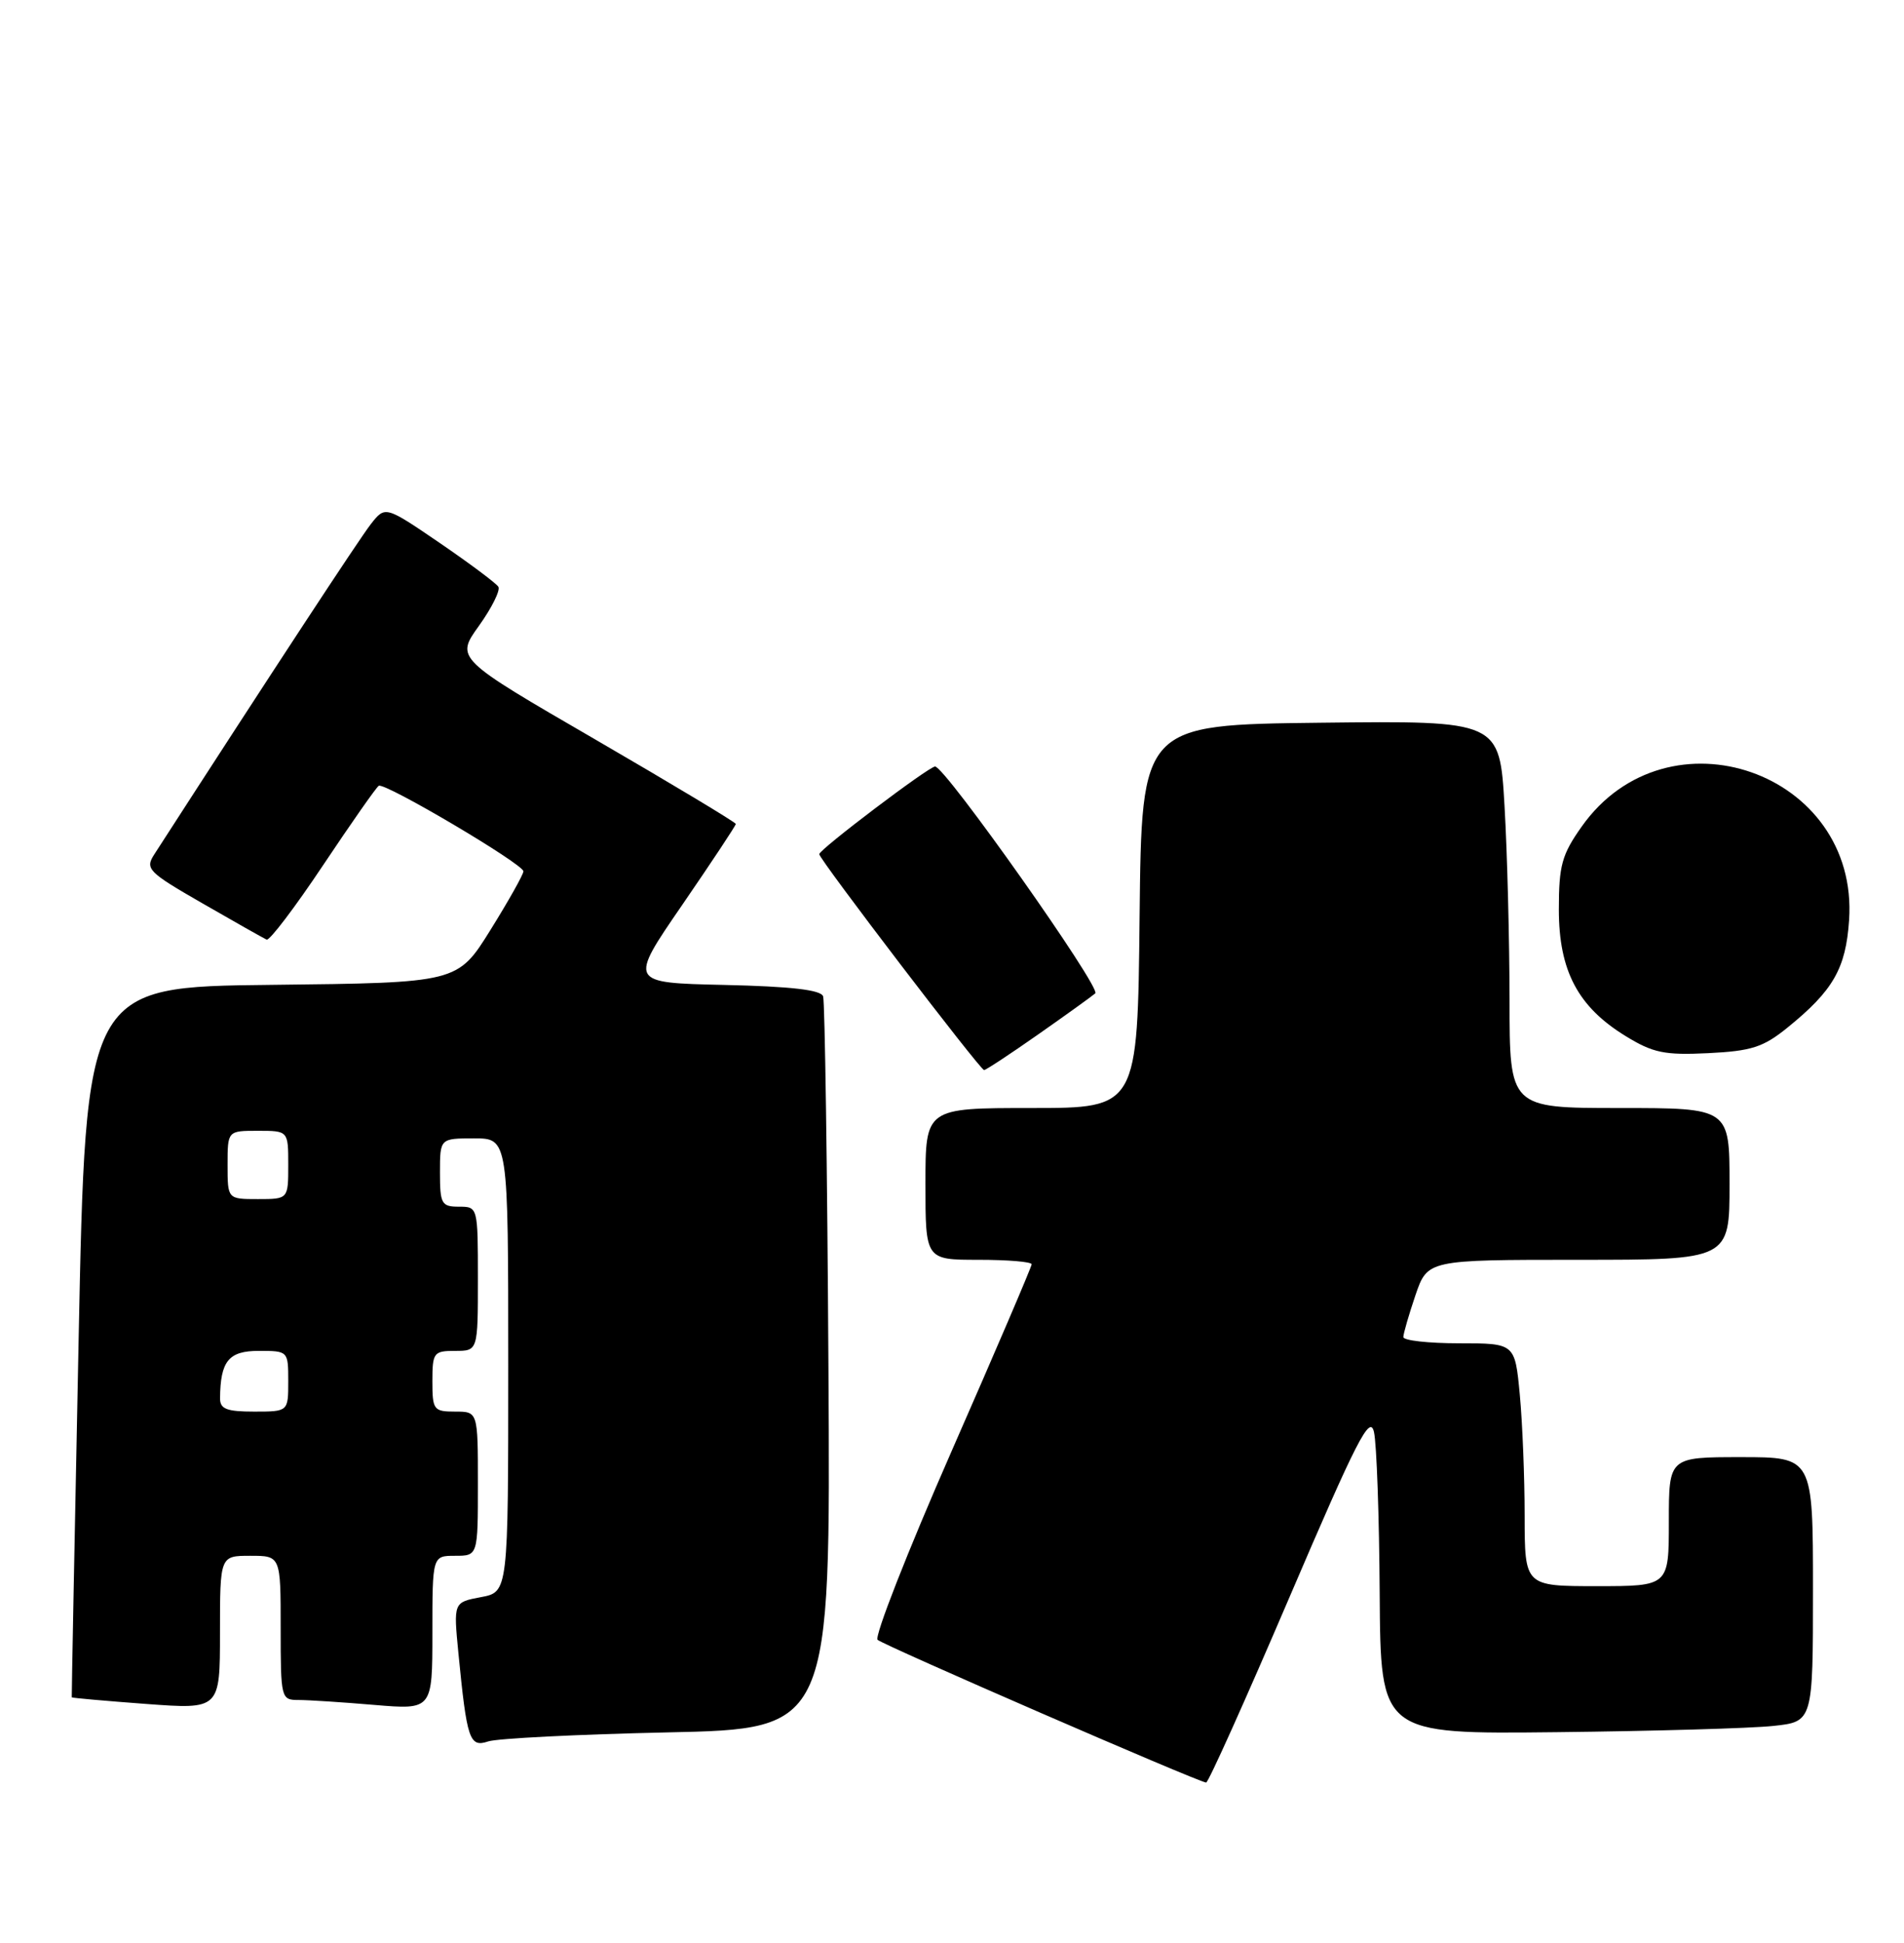 <?xml version="1.0" encoding="UTF-8" standalone="no"?>
<!DOCTYPE svg PUBLIC "-//W3C//DTD SVG 1.1//EN" "http://www.w3.org/Graphics/SVG/1.1/DTD/svg11.dtd" >
<svg xmlns="http://www.w3.org/2000/svg" xmlns:xlink="http://www.w3.org/1999/xlink" version="1.1" viewBox="0 0 251 256">
 <g >
 <path fill="currentColor"
d=" M 170.00 210.43 C 178.88 189.70 180.60 186.33 181.13 188.70 C 181.48 190.24 181.82 199.82 181.88 210.00 C 182.00 228.50 182.00 228.50 205.25 228.24 C 218.04 228.10 230.86 227.73 233.75 227.42 C 239.00 226.86 239.00 226.86 239.00 209.43 C 239.00 192.00 239.00 192.00 229.50 192.00 C 220.00 192.00 220.00 192.00 220.00 200.50 C 220.00 209.00 220.00 209.00 210.50 209.00 C 201.00 209.00 201.00 209.00 200.99 199.75 C 200.99 194.66 200.70 187.46 200.35 183.75 C 199.71 177.00 199.71 177.00 192.36 177.00 C 188.31 177.00 185.00 176.63 185.00 176.18 C 185.00 175.73 185.72 173.25 186.59 170.68 C 188.19 166.00 188.19 166.00 208.09 166.00 C 228.00 166.00 228.00 166.00 228.00 156.00 C 228.00 146.00 228.00 146.00 213.50 146.00 C 199.00 146.00 199.00 146.00 199.00 131.75 C 198.99 123.91 198.70 112.43 198.34 106.23 C 197.69 94.96 197.69 94.96 174.10 95.23 C 150.50 95.50 150.50 95.50 150.23 120.75 C 149.97 146.00 149.97 146.00 135.98 146.00 C 122.00 146.00 122.00 146.00 122.00 156.00 C 122.00 166.00 122.00 166.00 129.00 166.00 C 132.85 166.00 136.00 166.26 136.00 166.59 C 136.00 166.91 131.25 178.00 125.44 191.23 C 119.63 204.46 115.25 215.64 115.69 216.07 C 116.40 216.76 157.69 234.70 159.00 234.88 C 159.28 234.92 164.22 223.92 170.00 210.43 Z  M 88.00 228.27 C 109.50 227.81 109.50 227.81 109.21 180.16 C 109.06 153.95 108.74 131.95 108.51 131.28 C 108.21 130.43 104.29 129.98 95.48 129.78 C 82.88 129.50 82.88 129.50 89.94 119.23 C 93.82 113.58 97.00 108.78 97.00 108.57 C 97.00 108.36 88.69 103.37 78.53 97.47 C 60.05 86.76 60.05 86.76 63.14 82.46 C 64.83 80.10 65.98 77.78 65.70 77.32 C 65.41 76.85 61.94 74.26 57.98 71.55 C 50.78 66.64 50.78 66.64 48.88 69.07 C 47.37 71.00 35.94 88.41 20.35 112.56 C 19.10 114.49 19.49 114.89 26.74 119.06 C 30.98 121.50 34.77 123.64 35.15 123.81 C 35.53 123.98 38.88 119.57 42.59 114.01 C 46.30 108.46 49.60 103.74 49.93 103.54 C 50.72 103.06 69.00 113.86 69.00 114.81 C 69.00 115.22 67.05 118.69 64.66 122.53 C 60.32 129.50 60.32 129.50 35.81 129.77 C 11.30 130.03 11.30 130.03 10.36 176.77 C 9.84 202.47 9.43 223.57 9.46 223.65 C 9.48 223.73 13.89 224.12 19.25 224.52 C 29.00 225.24 29.00 225.24 29.00 215.12 C 29.00 205.00 29.00 205.00 33.00 205.00 C 37.00 205.00 37.00 205.00 37.00 214.50 C 37.00 223.80 37.05 224.00 39.35 224.00 C 40.64 224.00 45.14 224.29 49.35 224.65 C 57.00 225.29 57.00 225.29 57.00 215.15 C 57.00 205.00 57.00 205.00 60.00 205.00 C 63.00 205.00 63.00 205.00 63.00 195.50 C 63.00 186.00 63.00 186.00 60.00 186.00 C 57.17 186.00 57.00 185.78 57.00 182.00 C 57.00 178.22 57.17 178.00 60.00 178.00 C 63.00 178.00 63.00 178.00 63.00 168.50 C 63.00 159.03 62.99 159.00 60.50 159.00 C 58.20 159.00 58.00 158.63 58.00 154.50 C 58.00 150.00 58.00 150.00 62.50 150.00 C 67.00 150.00 67.00 150.00 67.00 179.89 C 67.00 209.78 67.00 209.78 63.39 210.45 C 59.78 211.13 59.78 211.13 60.43 217.82 C 61.55 229.25 61.89 230.28 64.35 229.46 C 65.53 229.06 76.17 228.53 88.00 228.27 Z  M 136.82 136.33 C 140.49 133.76 143.90 131.31 144.39 130.89 C 145.20 130.19 124.58 101.00 123.27 101.00 C 122.45 101.00 108.00 111.93 108.00 112.55 C 108.00 113.23 129.22 141.00 129.73 141.00 C 129.96 141.00 133.15 138.90 136.82 136.33 Z  M 235.63 135.41 C 241.66 130.53 243.33 127.62 243.76 121.26 C 245.10 101.74 219.82 92.90 208.50 108.93 C 205.89 112.62 205.50 114.04 205.50 119.84 C 205.50 127.91 208.01 132.67 214.32 136.53 C 217.92 138.74 219.43 139.05 225.19 138.77 C 230.89 138.49 232.45 137.99 235.63 135.41 Z  M 29.01 184.25 C 29.05 179.33 30.14 178.00 34.12 178.00 C 37.98 178.00 38.00 178.02 38.00 182.00 C 38.00 186.00 38.00 186.00 33.50 186.00 C 29.88 186.00 29.00 185.66 29.01 184.25 Z  M 30.00 153.50 C 30.00 149.00 30.00 149.00 34.00 149.00 C 38.00 149.00 38.00 149.00 38.00 153.50 C 38.00 158.00 38.00 158.00 34.00 158.00 C 30.00 158.00 30.00 158.00 30.00 153.50 Z "/>
</g>
</svg>